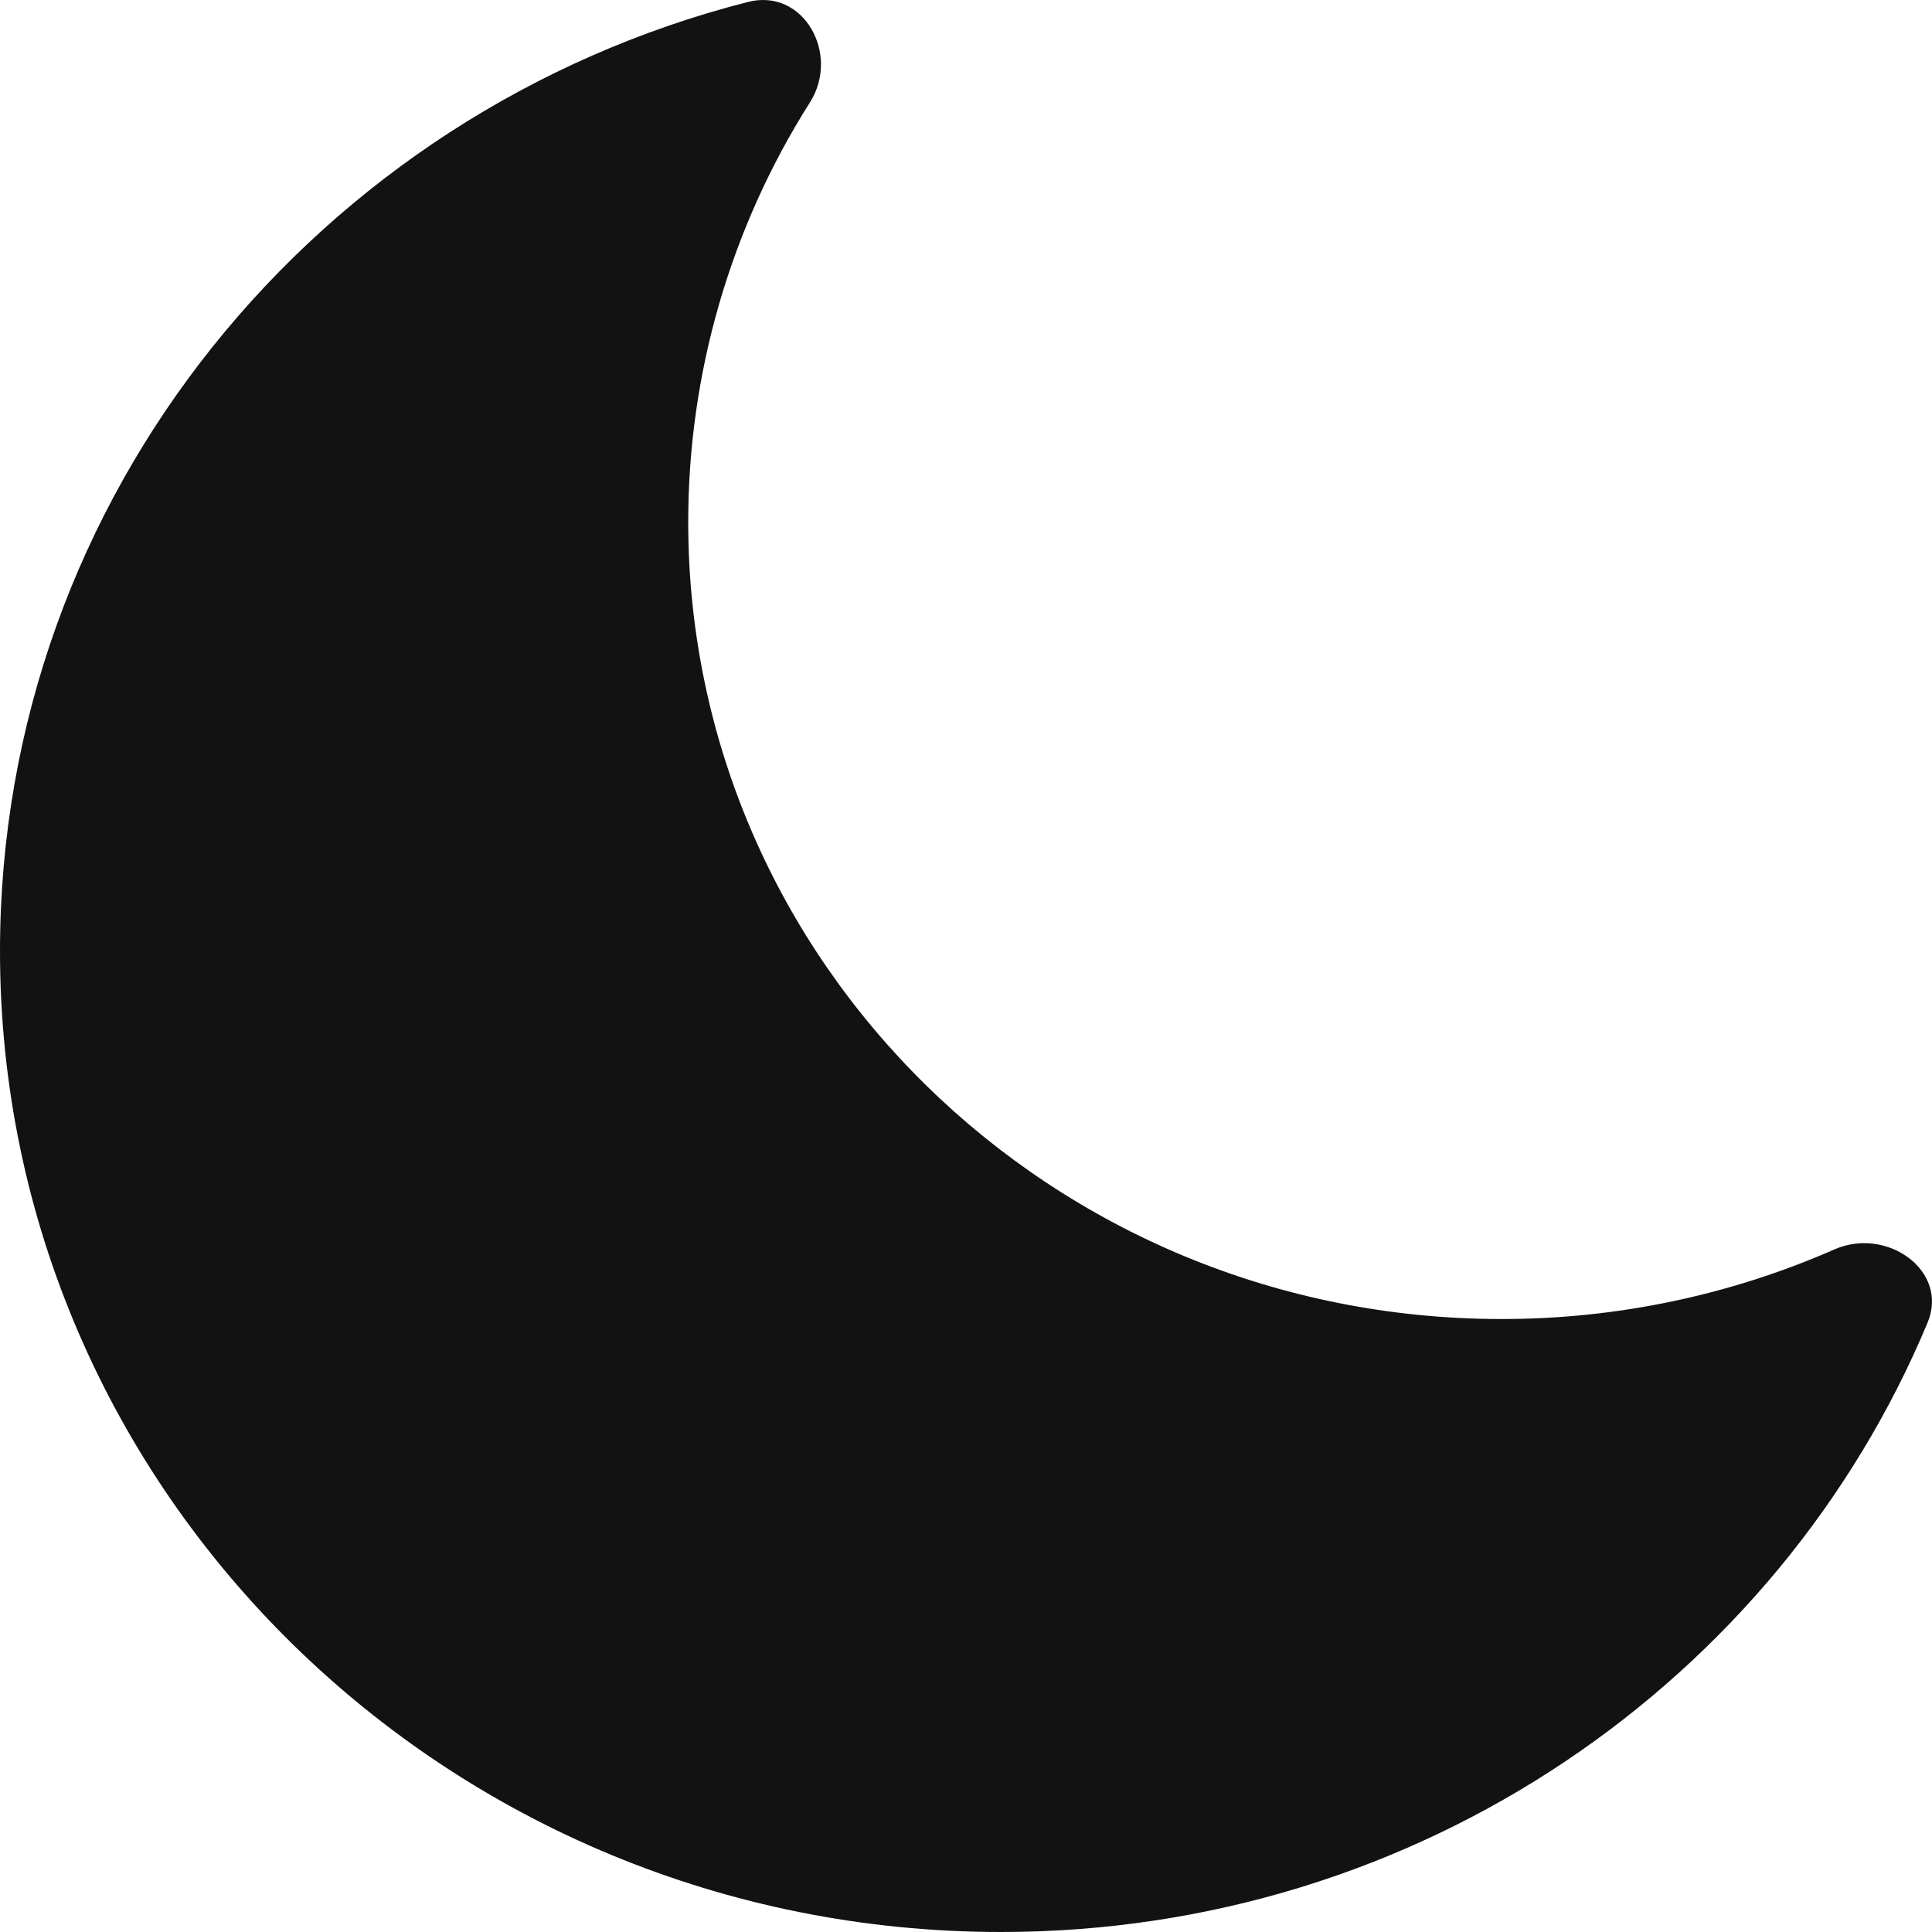 <svg width="18" height="18" viewBox="0 0 18 18" fill="none" xmlns="http://www.w3.org/2000/svg">
<path d="M17.958 12.325C18.162 11.839 17.579 11.425 17.09 11.641C16.112 12.07 15.056 12.29 13.989 12.289C9.804 12.289 6.412 8.965 6.412 4.864C6.412 3.48 6.805 2.123 7.546 0.954C7.83 0.506 7.489 -0.114 6.969 0.018C2.96 1.041 0 4.613 0 8.862C0 13.909 4.175 18 9.326 18C13.226 18 16.566 15.655 17.958 12.325Z" fill="#131212"/>
</svg>
